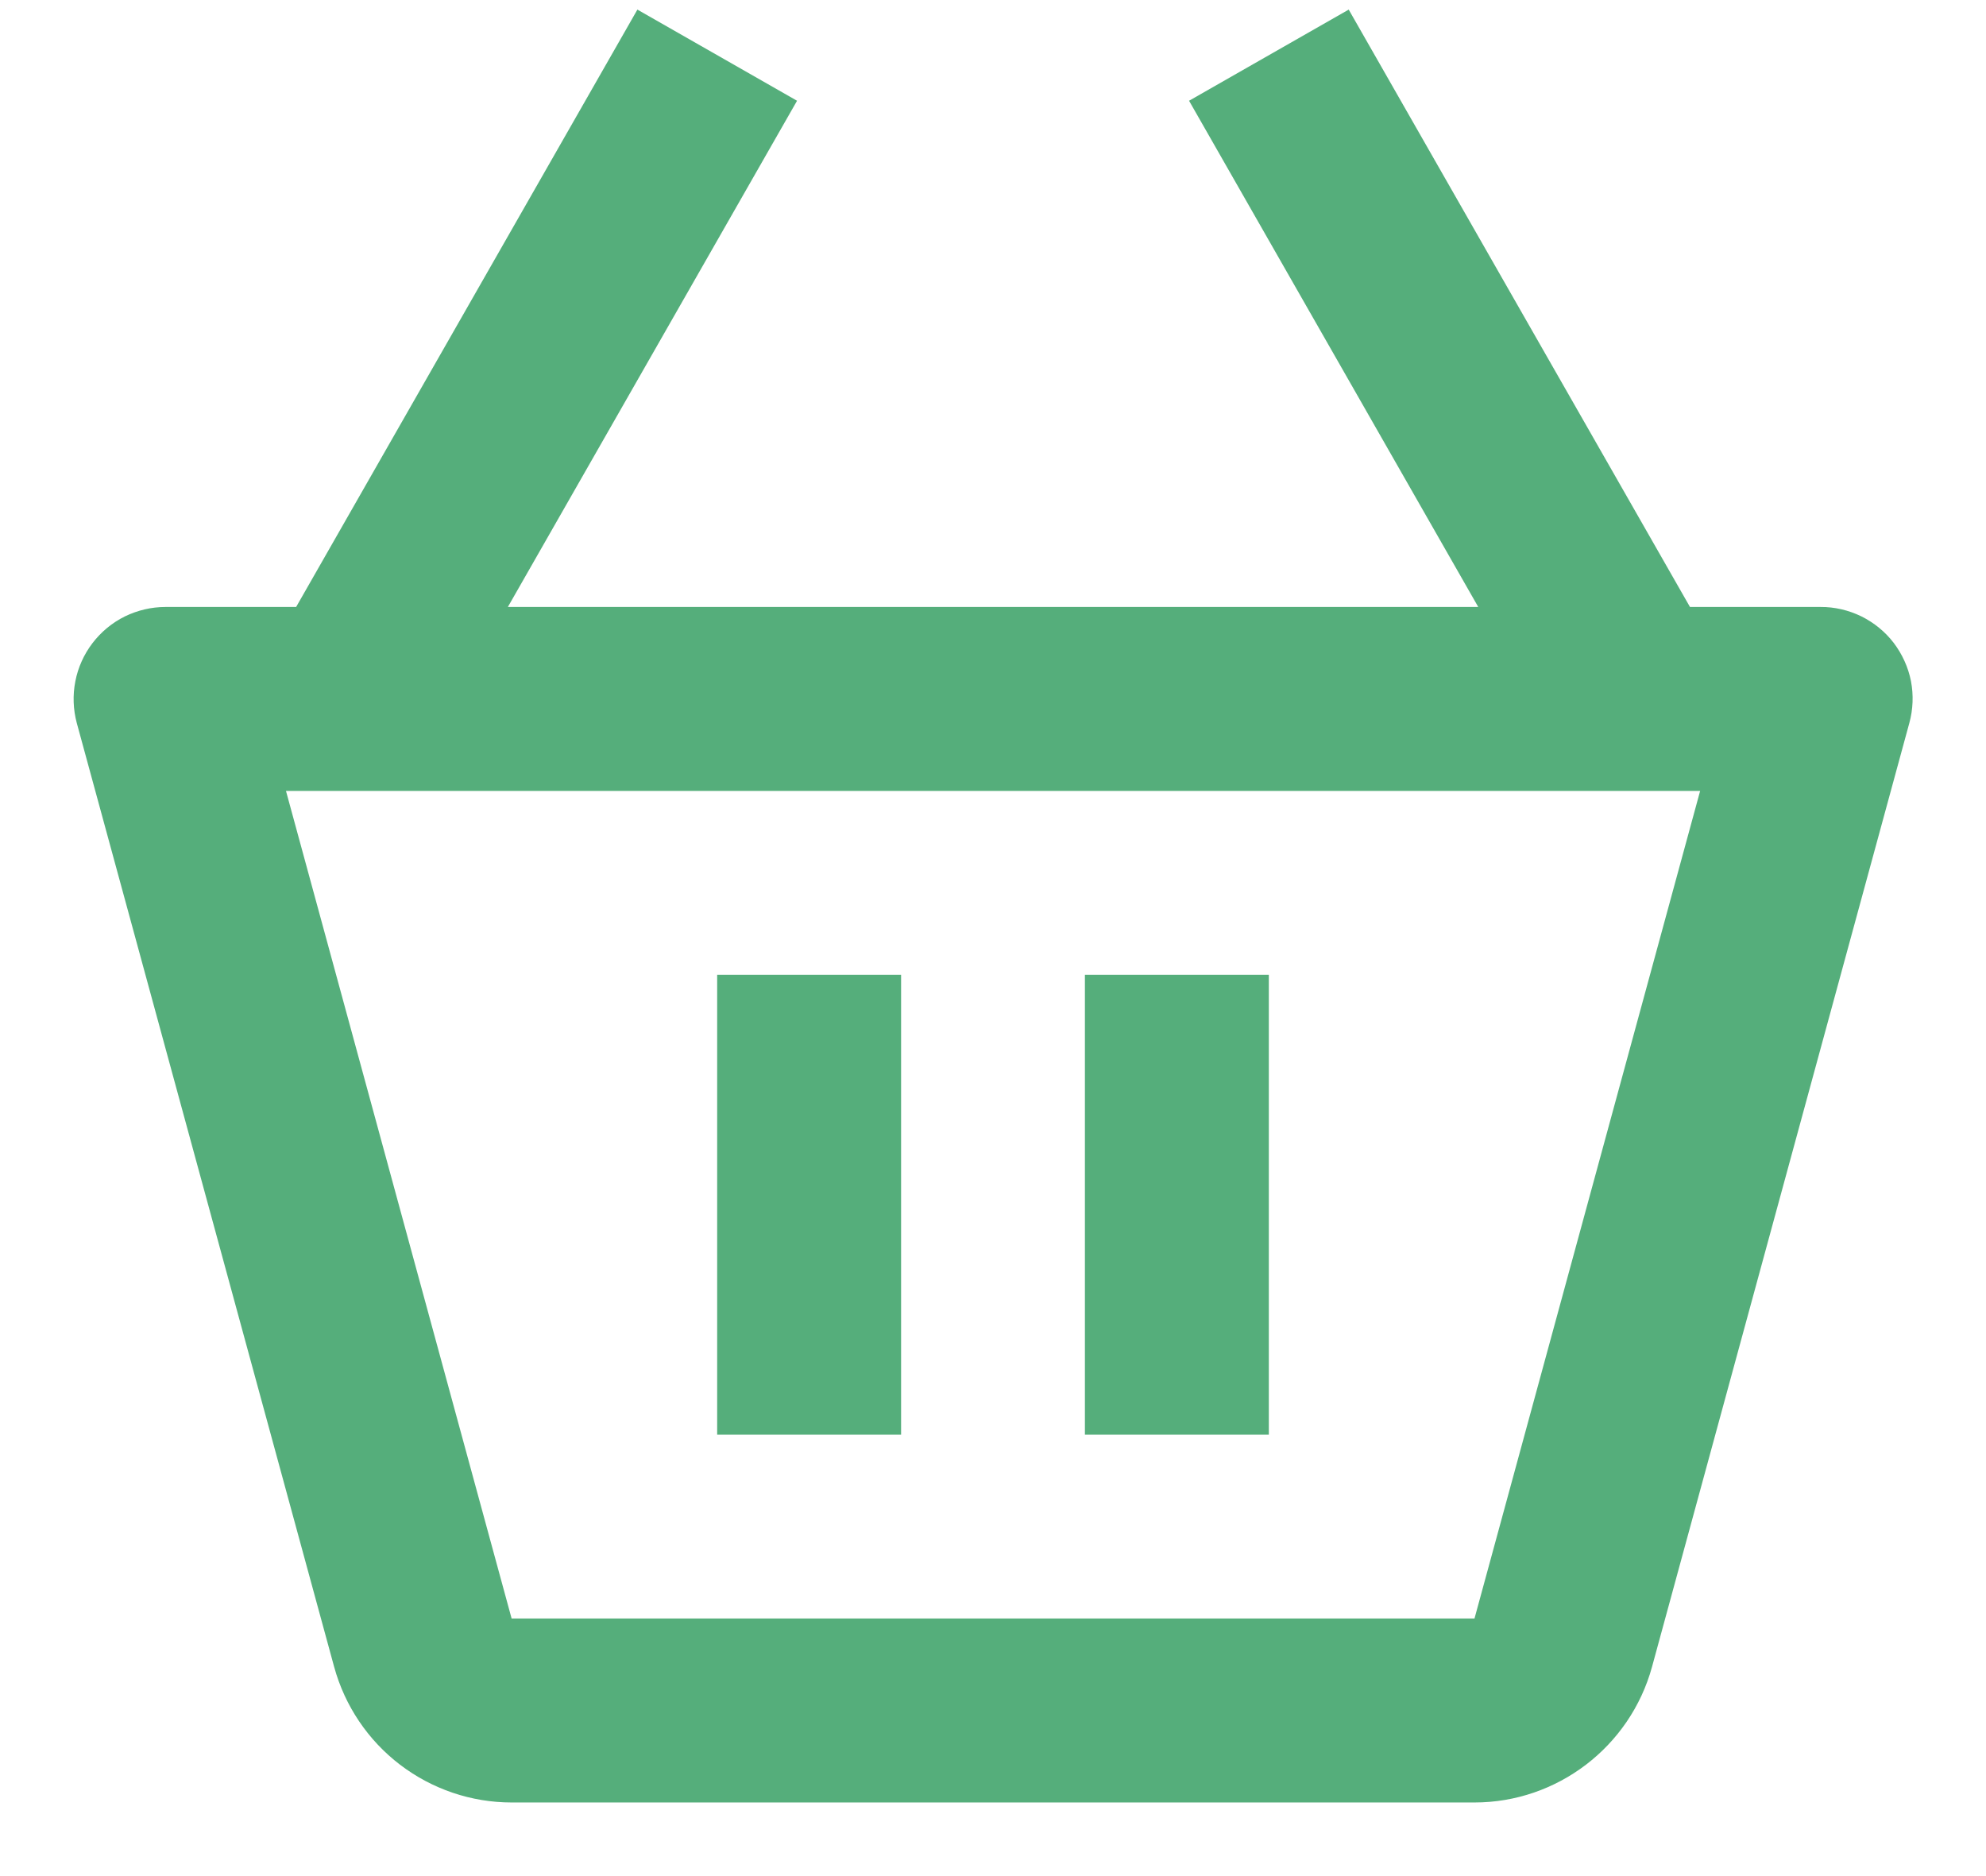 <svg fill="none" height="17" viewBox="0 0 18 17" width="18" xmlns="http://www.w3.org/2000/svg">
    <path
        d="M16.5 5.5H15.317L12.224 0.087L10.777 0.913L13.398 5.5H4.603L7.224 0.913L5.777 0.087L2.684 5.5H1.5C1.372 5.5 1.246 5.53 1.131 5.586C1.016 5.643 0.916 5.726 0.838 5.828C0.761 5.929 0.707 6.048 0.683 6.173C0.658 6.299 0.663 6.429 0.696 6.552L3.029 15.106C3.126 15.458 3.335 15.769 3.626 15.991C3.916 16.212 4.271 16.333 4.637 16.333H13.364C14.113 16.333 14.774 15.829 14.973 15.104L17.305 6.552C17.339 6.428 17.344 6.298 17.32 6.172C17.295 6.046 17.241 5.928 17.164 5.826C17.086 5.724 16.985 5.642 16.87 5.585C16.755 5.529 16.628 5.499 16.5 5.5ZM13.364 14.666H4.637L2.592 7.167H15.409L13.364 14.666Z"
        fill="#55AE7B" />
    <path d="M6.5 8.833H8.167V13H6.5V8.833ZM9.833 8.833H11.5V13H9.833V8.833Z"
        fill="#55AE7B" />
</svg>
